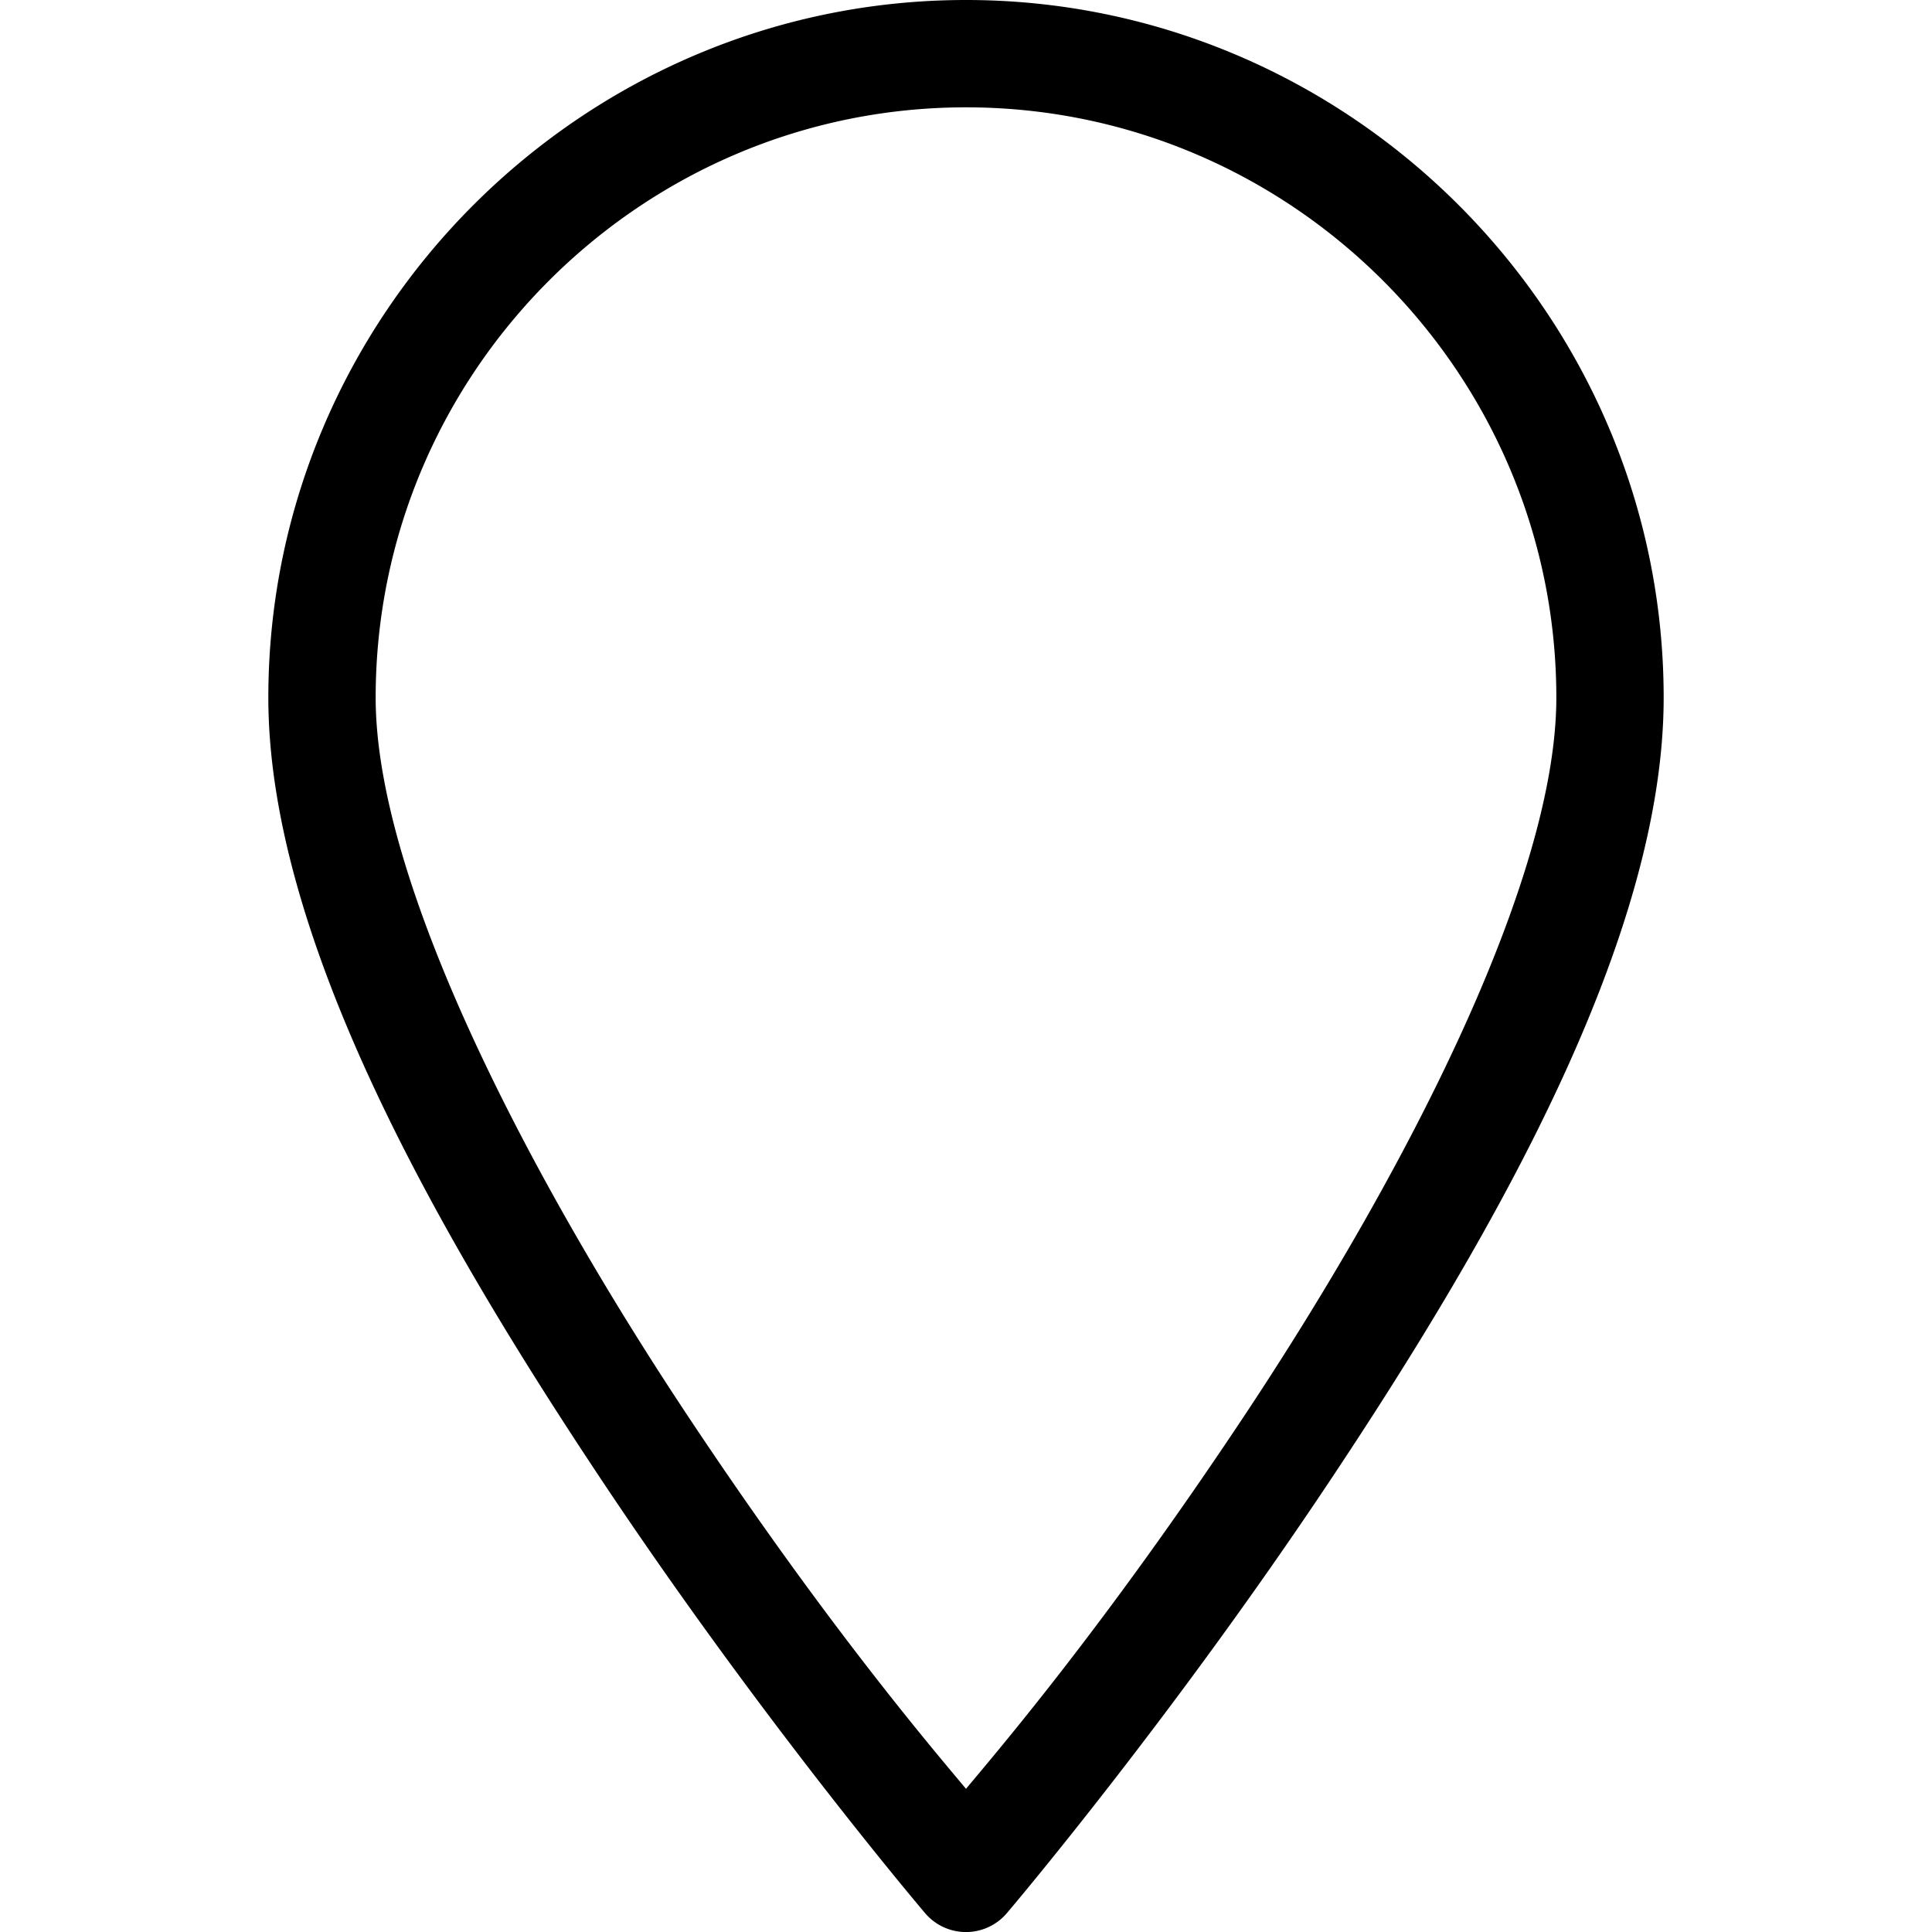 <?xml version="1.0" encoding="UTF-8" standalone="no"?>
<!-- Generator: Adobe Illustrator 18.1.0, SVG Export Plug-In . SVG Version: 6.00 Build 0)  -->

<svg xmlns:osb="http://www.openswatchbook.org/uri/2009/osb" xmlns:dc="http://purl.org/dc/elements/1.1/" xmlns:cc="http://creativecommons.org/ns#" xmlns:rdf="http://www.w3.org/1999/02/22-rdf-syntax-ns#" xmlns:svg="http://www.w3.org/2000/svg" xmlns="http://www.w3.org/2000/svg" xmlns:sodipodi="http://sodipodi.sourceforge.net/DTD/sodipodi-0.dtd" xmlns:inkscape="http://www.inkscape.org/namespaces/inkscape" version="1.1" id="Layer_1" x="0px" y="0px" viewBox="0 0 36 36" enable-background="new 0 0 36 36" xml:space="preserve" inkscape:version="0.91 r13725" sodipodi:docname="marker-TEST.svg"><defs id="defs4143"><linearGradient id="linearGradient5613" osb:paint="solid"><stop style="stop-color:#010101;stop-opacity:1" offset="0" id="stop5615" /></linearGradient></defs><sodipodi:namedview pagecolor="#ffffff" bordercolor="#666666" borderopacity="1" objecttolerance="10" gridtolerance="10" guidetolerance="10" inkscape:pageopacity="0" inkscape:pageshadow="2" inkscape:window-width="1920" inkscape:window-height="1027" id="namedview4141" showgrid="false" inkscape:zoom="16.852712" inkscape:cx="-6.0317404" inkscape:cy="21.356643" inkscape:window-x="-8" inkscape:window-y="-8" inkscape:window-maximized="1" inkscape:current-layer="Layer_1" /><path style="color:#000000;font-style:normal;font-variant:normal;font-weight:normal;font-stretch:normal;font-size:medium;line-height:normal;font-family:sans-serif;text-indent:0;text-align:start;text-decoration:none;text-decoration-line:none;text-decoration-style:solid;text-decoration-color:#000000;letter-spacing:normal;word-spacing:normal;text-transform:none;direction:ltr;block-progression:tb;writing-mode:lr-tb;baseline-shift:baseline;text-anchor:start;white-space:normal;clip-rule:nonzero;display:inline;overflow:visible;visibility:visible;opacity:1;isolation:auto;mix-blend-mode:normal;color-interpolation:sRGB;color-interpolation-filters:linearRGB;solid-color:#000000;solid-opacity:1;fill:#000000;fill-opacity:1;fill-rule:nonzero;stroke:none;stroke-width:2;stroke-linecap:butt;stroke-linejoin:round;stroke-miterlimit:10;stroke-dasharray:none;stroke-dashoffset:0;stroke-opacity:1;color-rendering:auto;image-rendering:auto;shape-rendering:auto;text-rendering:auto;enable-background:accumulate" d="M 18,0 C 10.855,0 5,5.855 5,13 c 0,4.456 3.131,9.947 6.168,14.516 3.037,4.569 6.07,8.133 6.07,8.133 a 1,1 0 0 0 1.523,0 c 0,0 3.033,-3.564 6.07,-8.133 C 27.869,22.947 31,17.456 31,13 31,5.855 25.145,0 18,0 Z m 0,2 c 6.055,0 11,4.945 11,11 0,3.444 -2.869,8.952 -5.832,13.408 C 20.586,30.293 18.621,32.588 18,33.332 17.379,32.588 15.414,30.293 12.832,26.408 9.869,21.952 7,16.444 7,13 7,6.945 11.945,2 18,2 Z" id="path4139" inkscape:connector-curvature="0" /></svg>